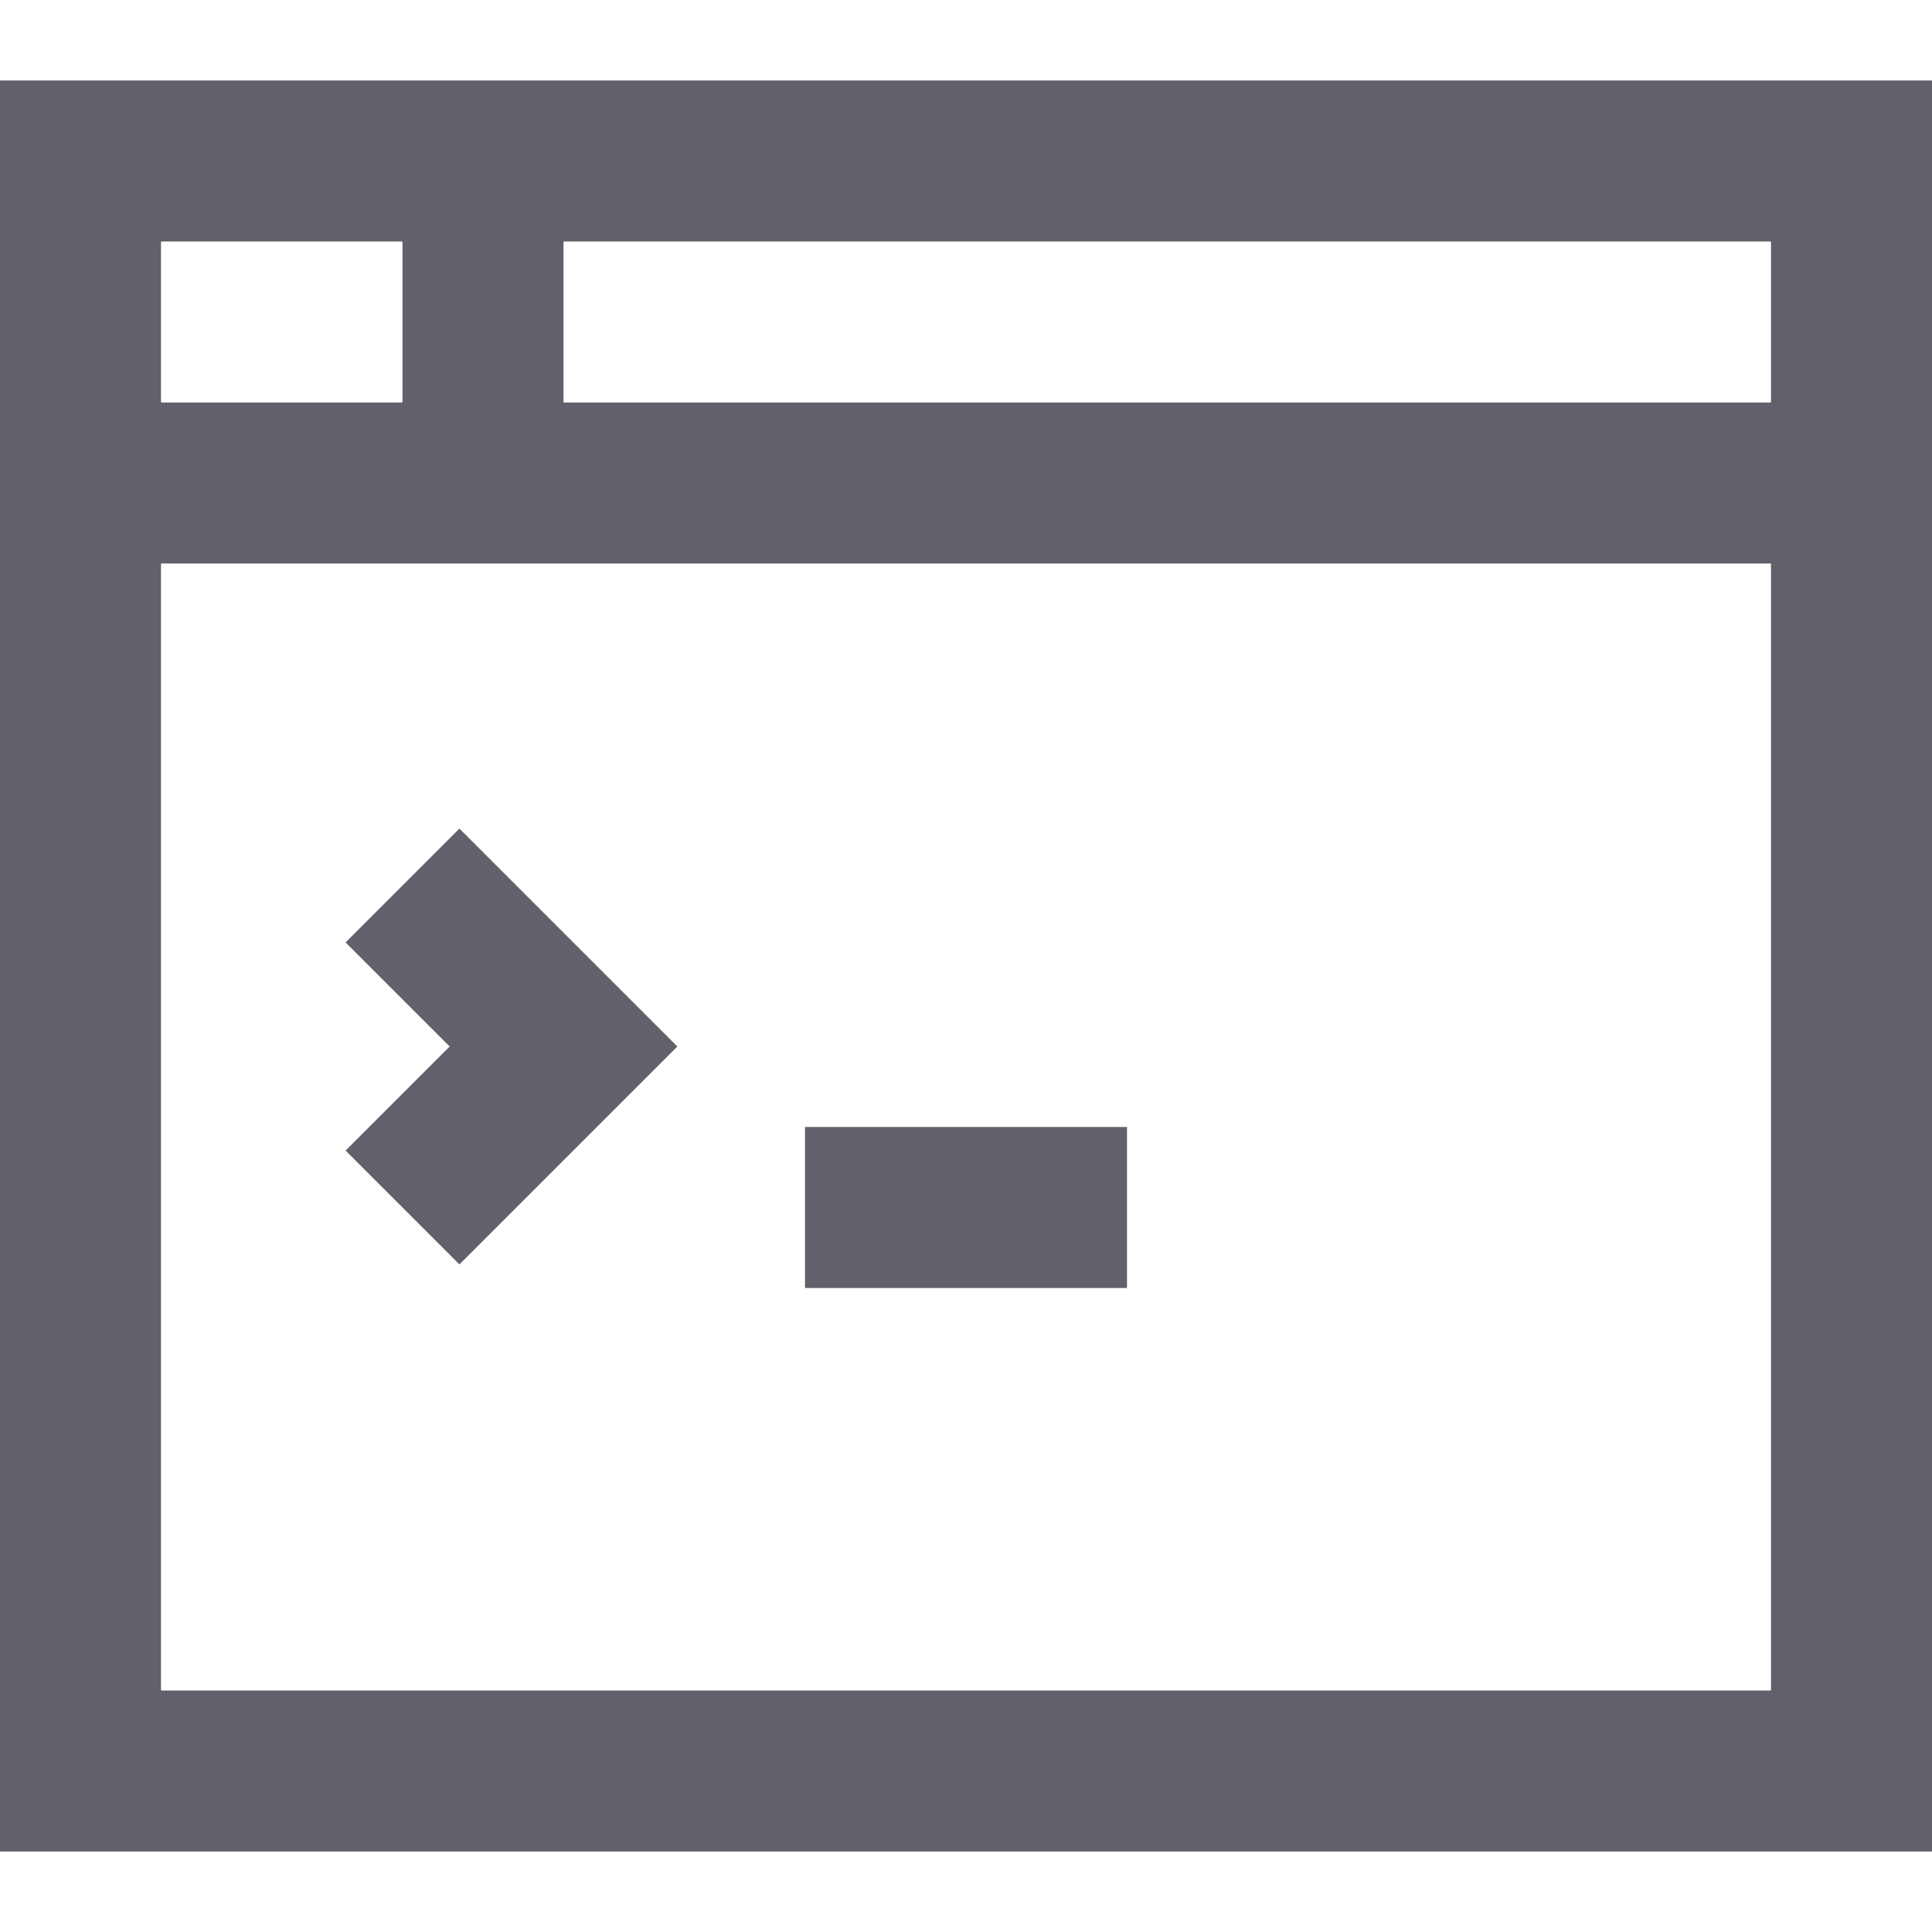 <svg xmlns="http://www.w3.org/2000/svg" height="24" width="24" viewBox="0 0 24 24"><rect x="1" y="2" fill="none" stroke="#61616b" stroke-width="2" width="22" height="20"></rect> <line fill="none" stroke="#61616b" stroke-width="2" x1="1" y1="6" x2="23" y2="6"></line> <polyline data-color="color-2" fill="none" stroke="#61616b" stroke-width="2" points=" 5,11 7,13 5,15 "></polyline> <line data-color="color-2" fill="none" stroke="#61616b" stroke-width="2" x1="10" y1="15" x2="14" y2="15"></line> <line fill="none" stroke="#61616b" stroke-width="2" x1="6" y1="2" x2="6" y2="6"></line></svg>